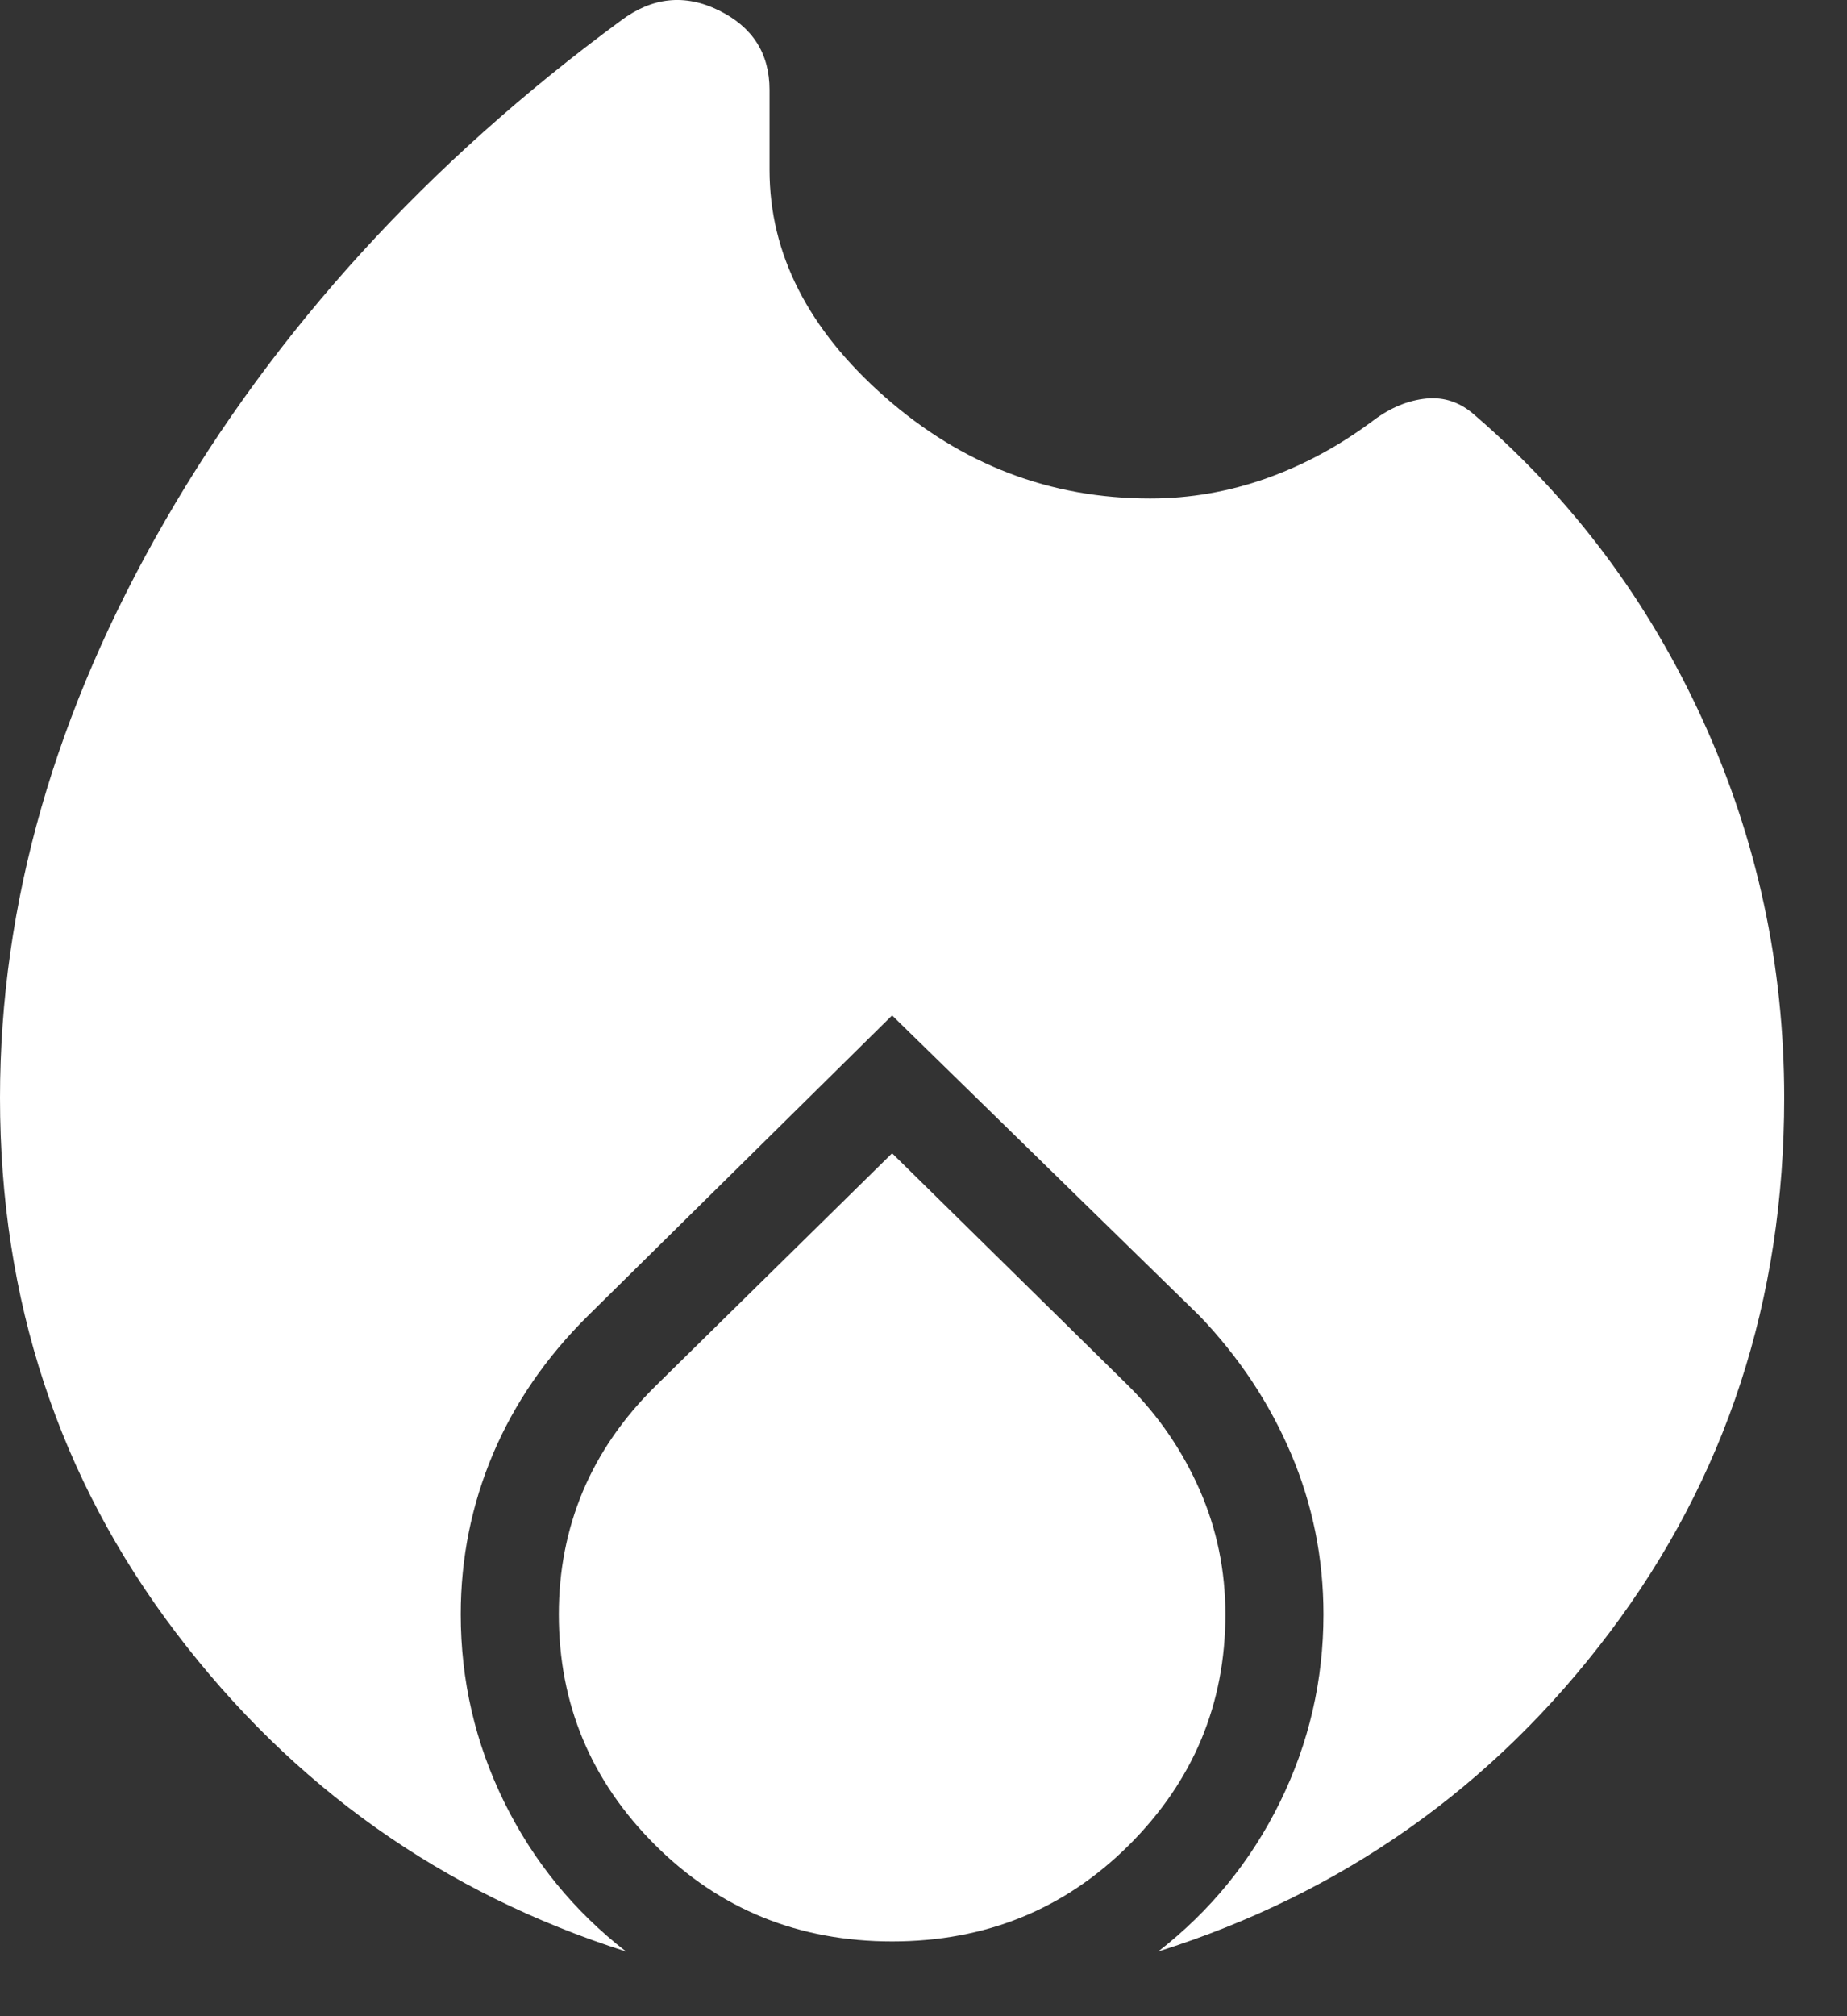 <svg width="22" height="24" viewBox="0 0 22 24" fill="none" xmlns="http://www.w3.org/2000/svg">
<rect x="0" y="0" width="22" height="24" fill="#333333" stroke="none"/>
<path d="M0 13.068C0 10.756 0.656 8.465 1.969 6.194C3.282 3.922 5.091 1.939 7.397 0.244C7.769 -0.034 8.157 -0.075 8.561 0.123C8.964 0.321 9.166 0.636 9.166 1.07V2.022C9.166 3.018 9.624 3.919 10.54 4.725C11.456 5.531 12.509 5.934 13.7 5.934C14.175 5.934 14.637 5.853 15.088 5.693C15.539 5.532 15.964 5.301 16.365 5C16.567 4.85 16.776 4.765 16.99 4.744C17.204 4.724 17.395 4.789 17.565 4.941C18.729 5.943 19.634 7.153 20.281 8.57C20.928 9.987 21.252 11.486 21.252 13.068C21.252 15.472 20.559 17.593 19.173 19.431C17.788 21.269 15.995 22.535 13.796 23.23C14.417 22.747 14.9 22.155 15.246 21.452C15.591 20.75 15.764 20.004 15.764 19.216C15.764 18.547 15.635 17.91 15.378 17.305C15.121 16.701 14.758 16.155 14.29 15.666L10.626 12.087L7 15.666C6.506 16.155 6.13 16.701 5.873 17.305C5.617 17.91 5.488 18.547 5.488 19.216C5.488 20.004 5.661 20.75 6.006 21.452C6.352 22.155 6.835 22.747 7.456 23.23C5.276 22.535 3.488 21.269 2.093 19.431C0.698 17.593 0 15.472 0 13.068ZM10.626 13.728L13.446 16.501C13.804 16.859 14.085 17.271 14.29 17.736C14.494 18.201 14.596 18.695 14.596 19.216C14.596 20.285 14.213 21.201 13.446 21.965C12.679 22.728 11.739 23.11 10.626 23.11C9.513 23.11 8.573 22.728 7.806 21.965C7.039 21.201 6.656 20.285 6.656 19.216C6.656 18.695 6.752 18.206 6.943 17.751C7.135 17.295 7.423 16.879 7.806 16.501L10.626 13.728Z" fill="#FFFFFF"/>
</svg>
